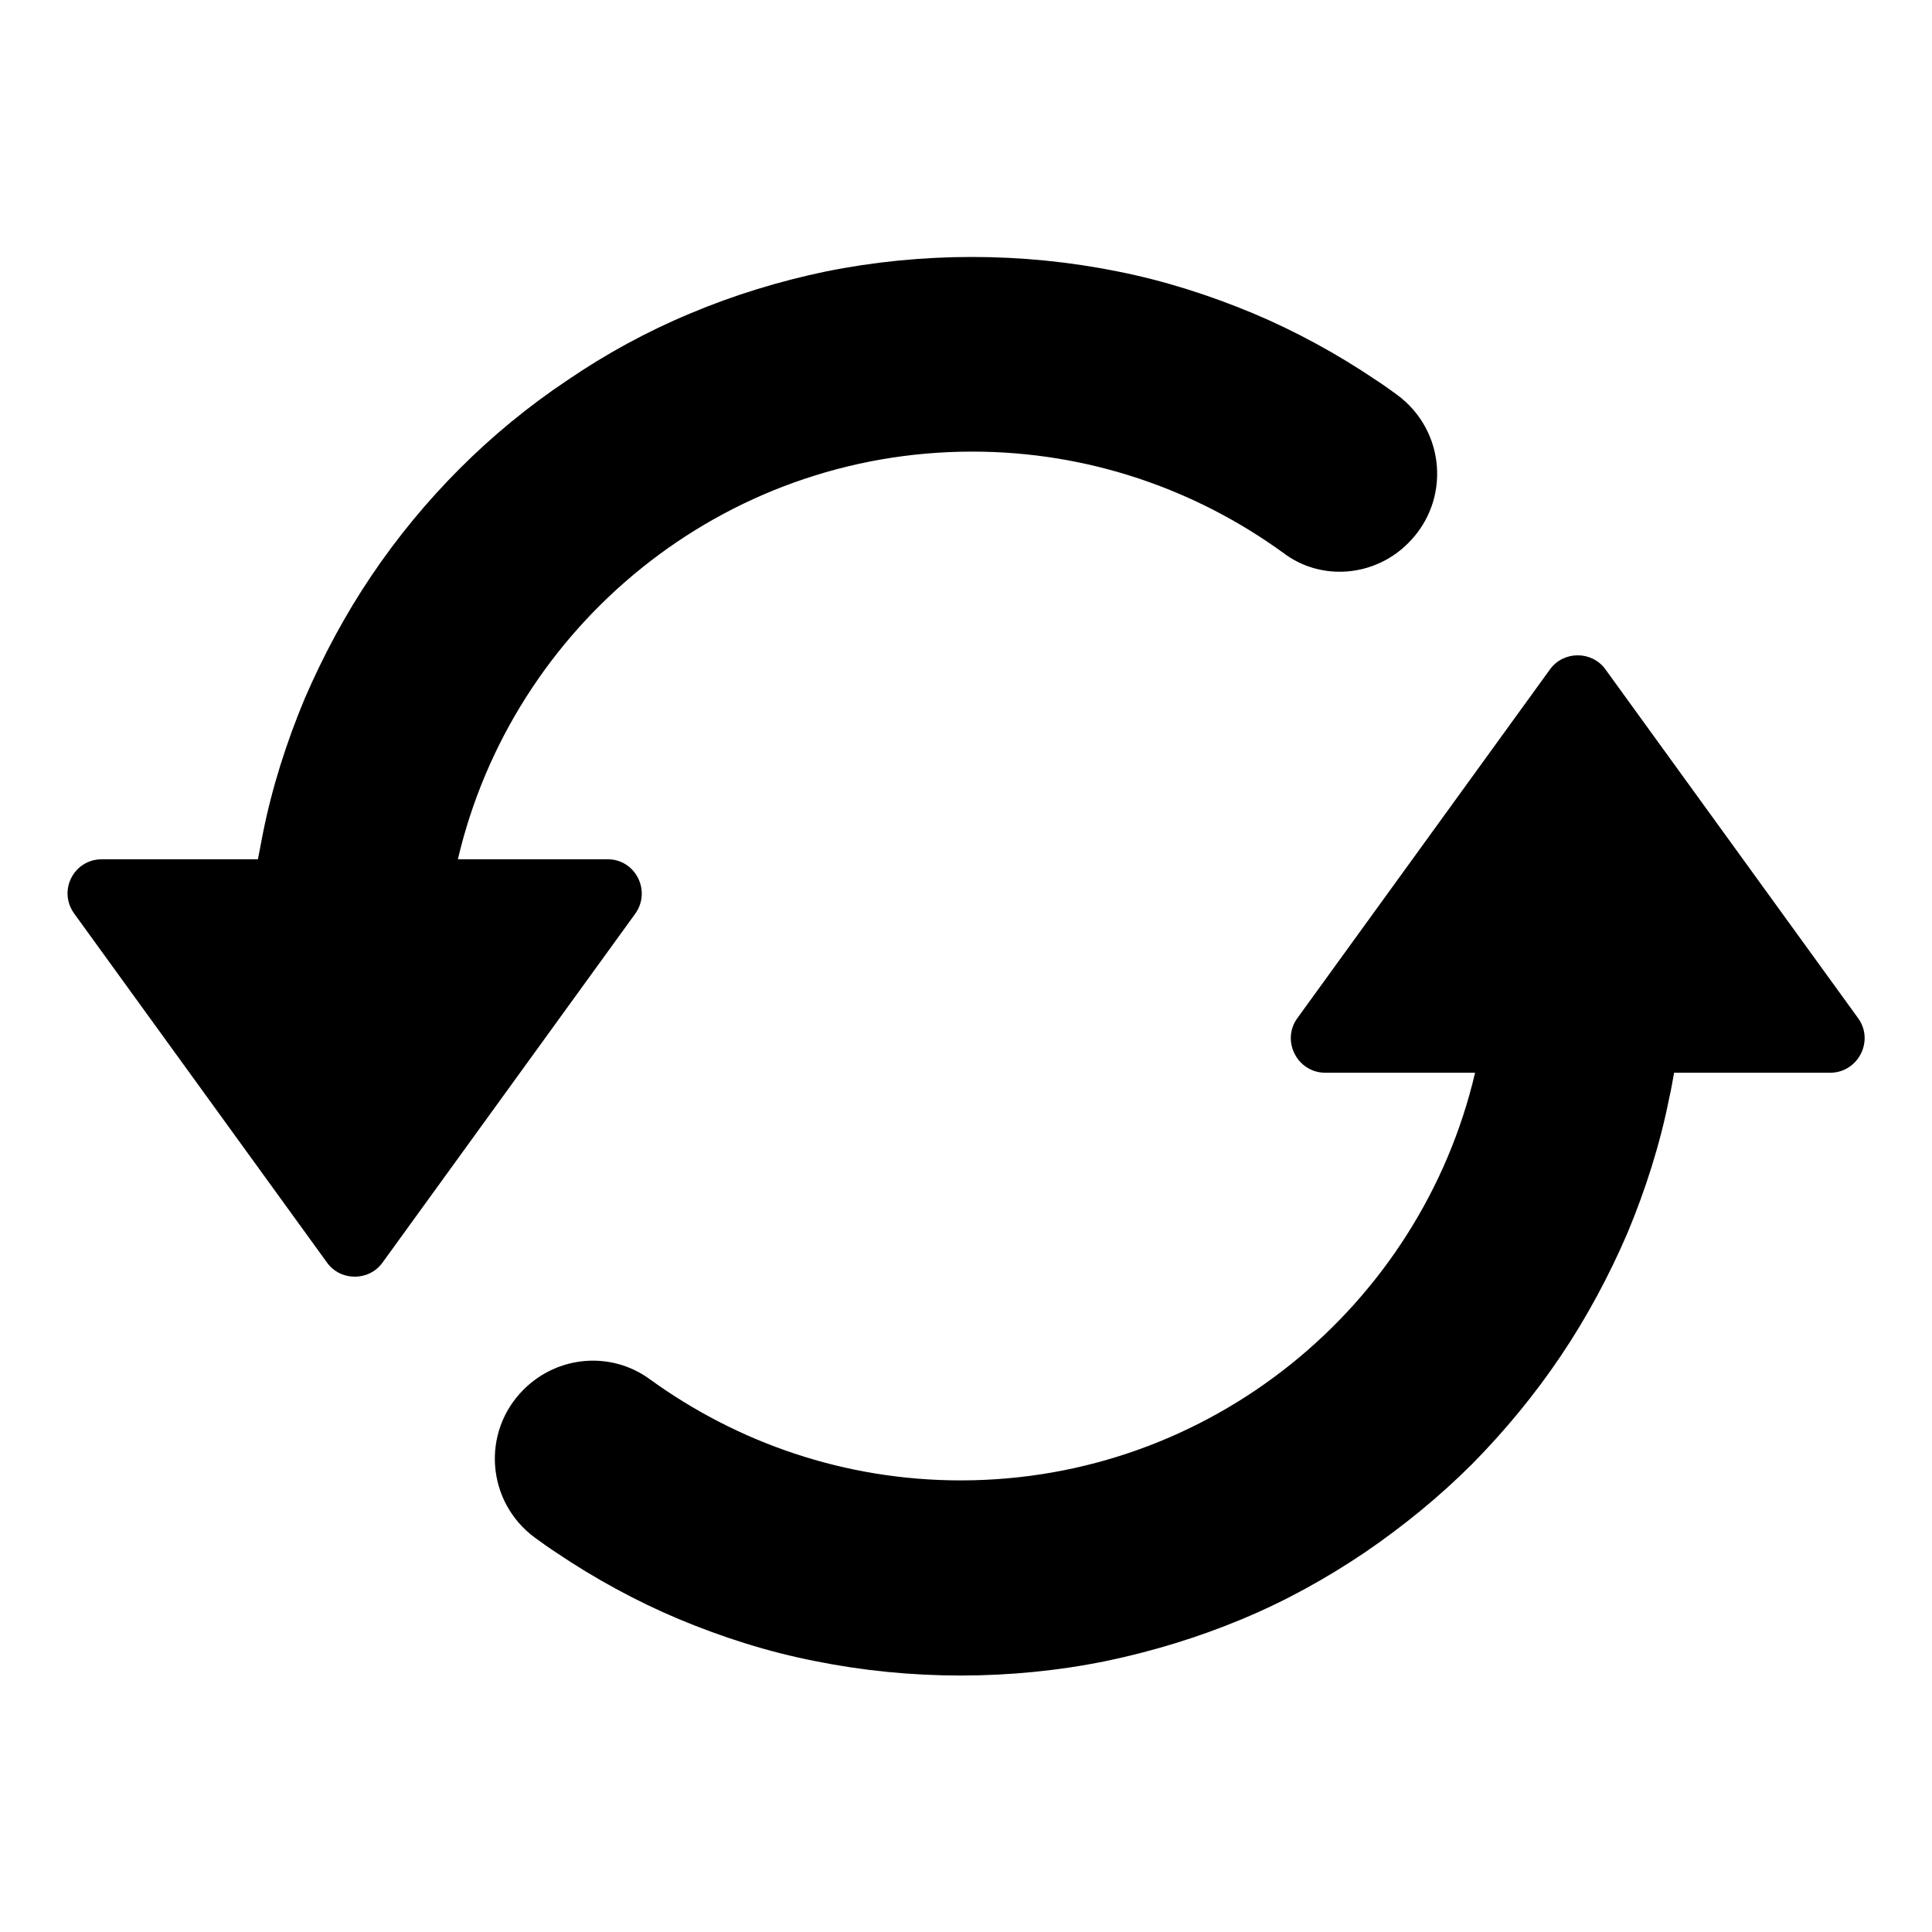<?xml version="1.0" encoding="utf-8"?>
<svg version="1.1" id="C1" xmlns="http://www.w3.org/2000/svg" x="0" y="0"
 viewBox="0 0 400 400" style="enable-background:new 0 0 400 400" xml:space="preserve">
<style type="text/css">.s0{fill:|flashyColor|}</style>
<g><path class="s0" d="M291.6,112.4c8.8-8.8,7.7-23.3-2.4-30.7c-1.4-1-2.9-2.1-4.3-3c-8-5.4-16.6-10.1-25.4-13.8
c-9.1-3.8-18.5-6.8-28.1-8.7c-9.9-2-20-3-30.2-3c-10.1,0-20.3,1-30.2,3c-9.6,2-19.1,4.9-28.1,8.7c-8.9,3.7-17.5,8.4-25.4,13.8
C109.4,84.1,102,90.2,95.2,97c-6.8,6.8-12.9,14.2-18.3,22.2c-5.4,8-10,16.6-13.8,25.4c-3.8,9.1-6.8,18.5-8.7,28.1
c-0.3,1.7-0.7,3.5-1,5.2H21.1c-5.8,0-9.2,6.5-5.7,11.3l52.3,72.2c2.8,3.9,8.7,3.9,11.5,0l52.3-72.2c3.4-4.7,0.1-11.3-5.7-11.3h-31
c11.3-48.3,54.7-84.4,106.5-84.4c24,0,46.2,7.8,64.3,20.9C273.4,120.4,284.6,119.5,291.6,112.4z"/>
<path class="s0" d="M323.1,280.8c5.4-8,10-16.6,13.8-25.4c3.8-9.1,6.8-18.5,8.7-28.1c0.4-1.7,0.7-3.5,1-5.2h32.3
c5.8,0,9.2-6.6,5.8-11.3l-52.3-72.2c-2.8-3.9-8.7-3.9-11.5,0l-52.3,72.2c-3.4,4.7,0,11.3,5.8,11.3h31
c-11.3,48.3-54.8,84.4-106.5,84.4c-24,0-46.2-7.8-64.3-20.9c-8-5.9-19.1-5-26.2,2.1c-8.8,8.8-7.7,23.3,2.4,30.7
c1.4,1,2.9,2.1,4.3,3c8,5.4,16.6,10.1,25.4,13.8c9.1,3.8,18.5,6.8,28.2,8.7c9.9,2,20,3,30.2,3c10.1,0,20.3-1,30.1-3
c9.6-2,19.1-4.9,28.2-8.7c8.9-3.7,17.4-8.4,25.4-13.8c7.9-5.4,15.4-11.5,22.2-18.3C311.6,296.2,317.7,288.8,323.1,280.8"/></g>
</svg>
